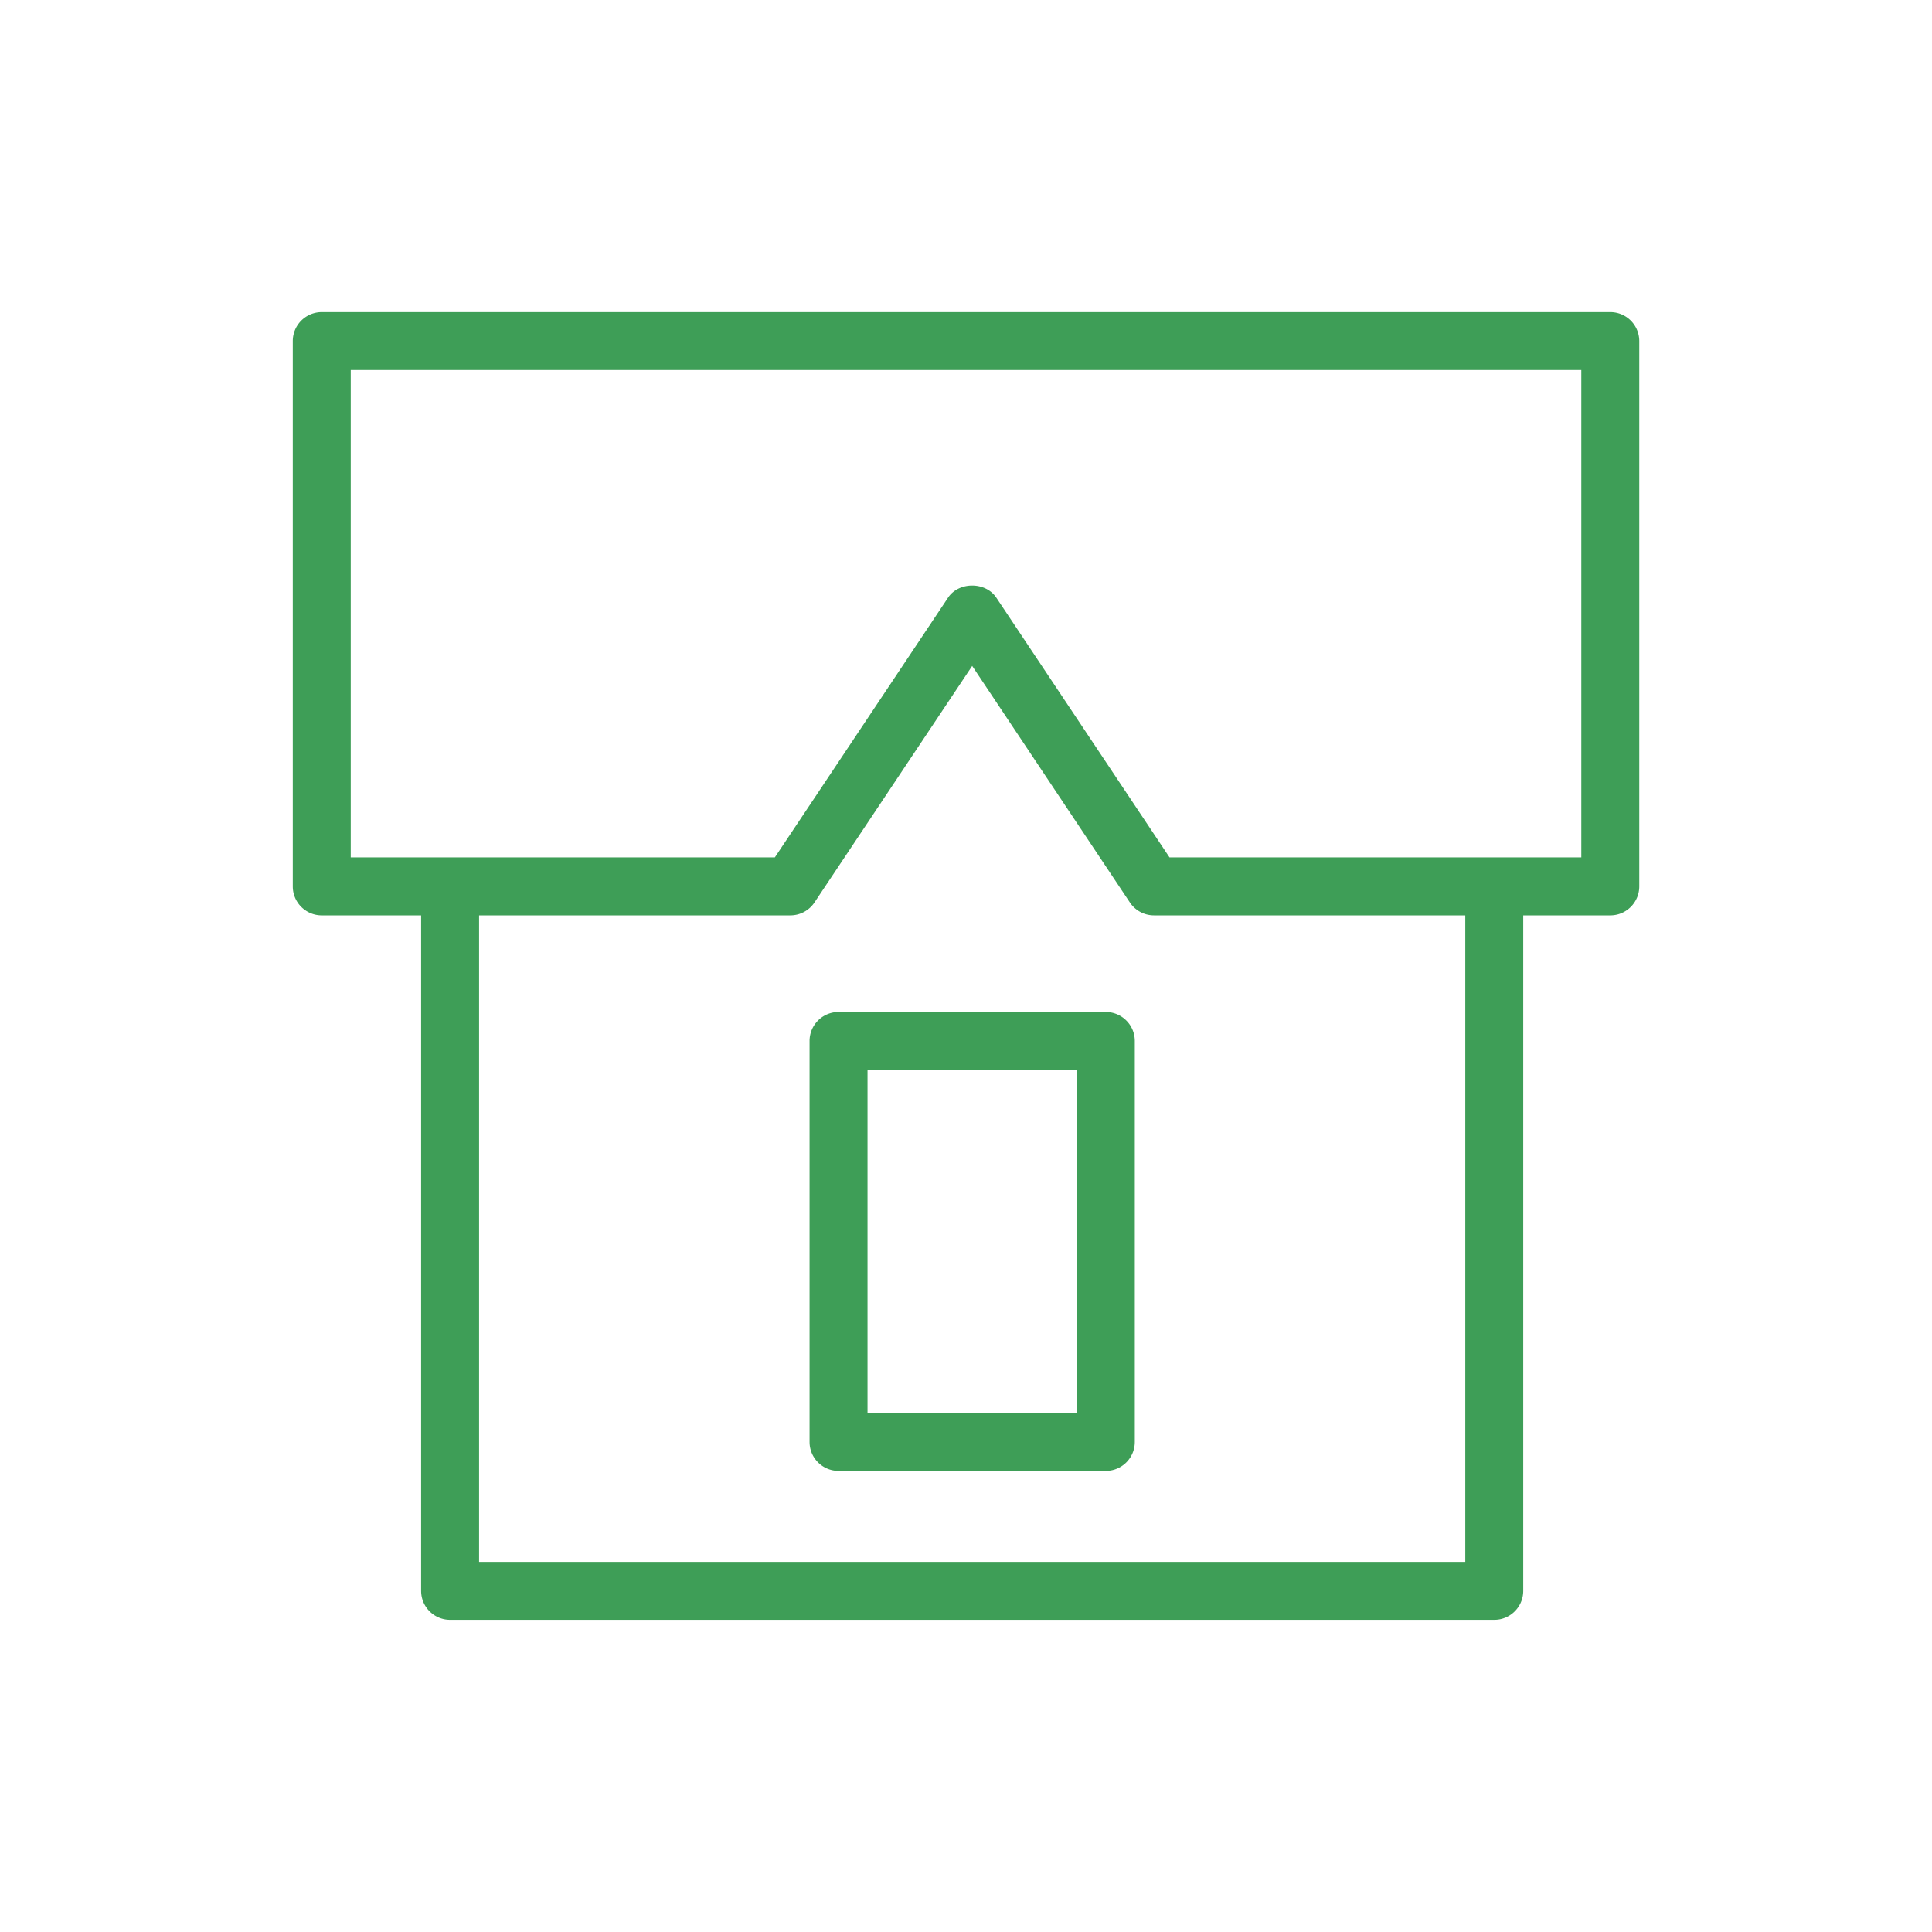 <svg width="35" height="35" fill="none" xmlns="http://www.w3.org/2000/svg"><path d="M29.172 5.654H5.829a.525.525 0 00-.525.525v9.879c0 .29.235.525.525.525h1.8V28.82c0 .29.235.525.525.525H27.07c.29 0 .525-.235.525-.525V16.583h1.577c.29 0 .525-.235.525-.525v-9.88a.525.525 0 00-.525-.524zm-2.627 22.642H8.679V16.583h5.639c.175 0 .34-.088.437-.234l2.857-4.285 2.857 4.285a.525.525 0 00.437.234h5.639v11.713zm2.102-12.763h-7.46l-3.138-4.706c-.195-.292-.68-.292-.874 0l-3.138 4.706H6.354v-8.83h22.293v8.83z" fill="#3E9E57"/><path d="M20.032 18.333h-4.841a.525.525 0 00-.525.525v7.264c0 .29.235.525.525.525h4.842c.29 0 .525-.235.525-.525v-7.264a.526.526 0 00-.526-.525zm-.525 7.264h-3.791v-6.214h3.792v6.214z" fill="#3E9E57"/></svg>